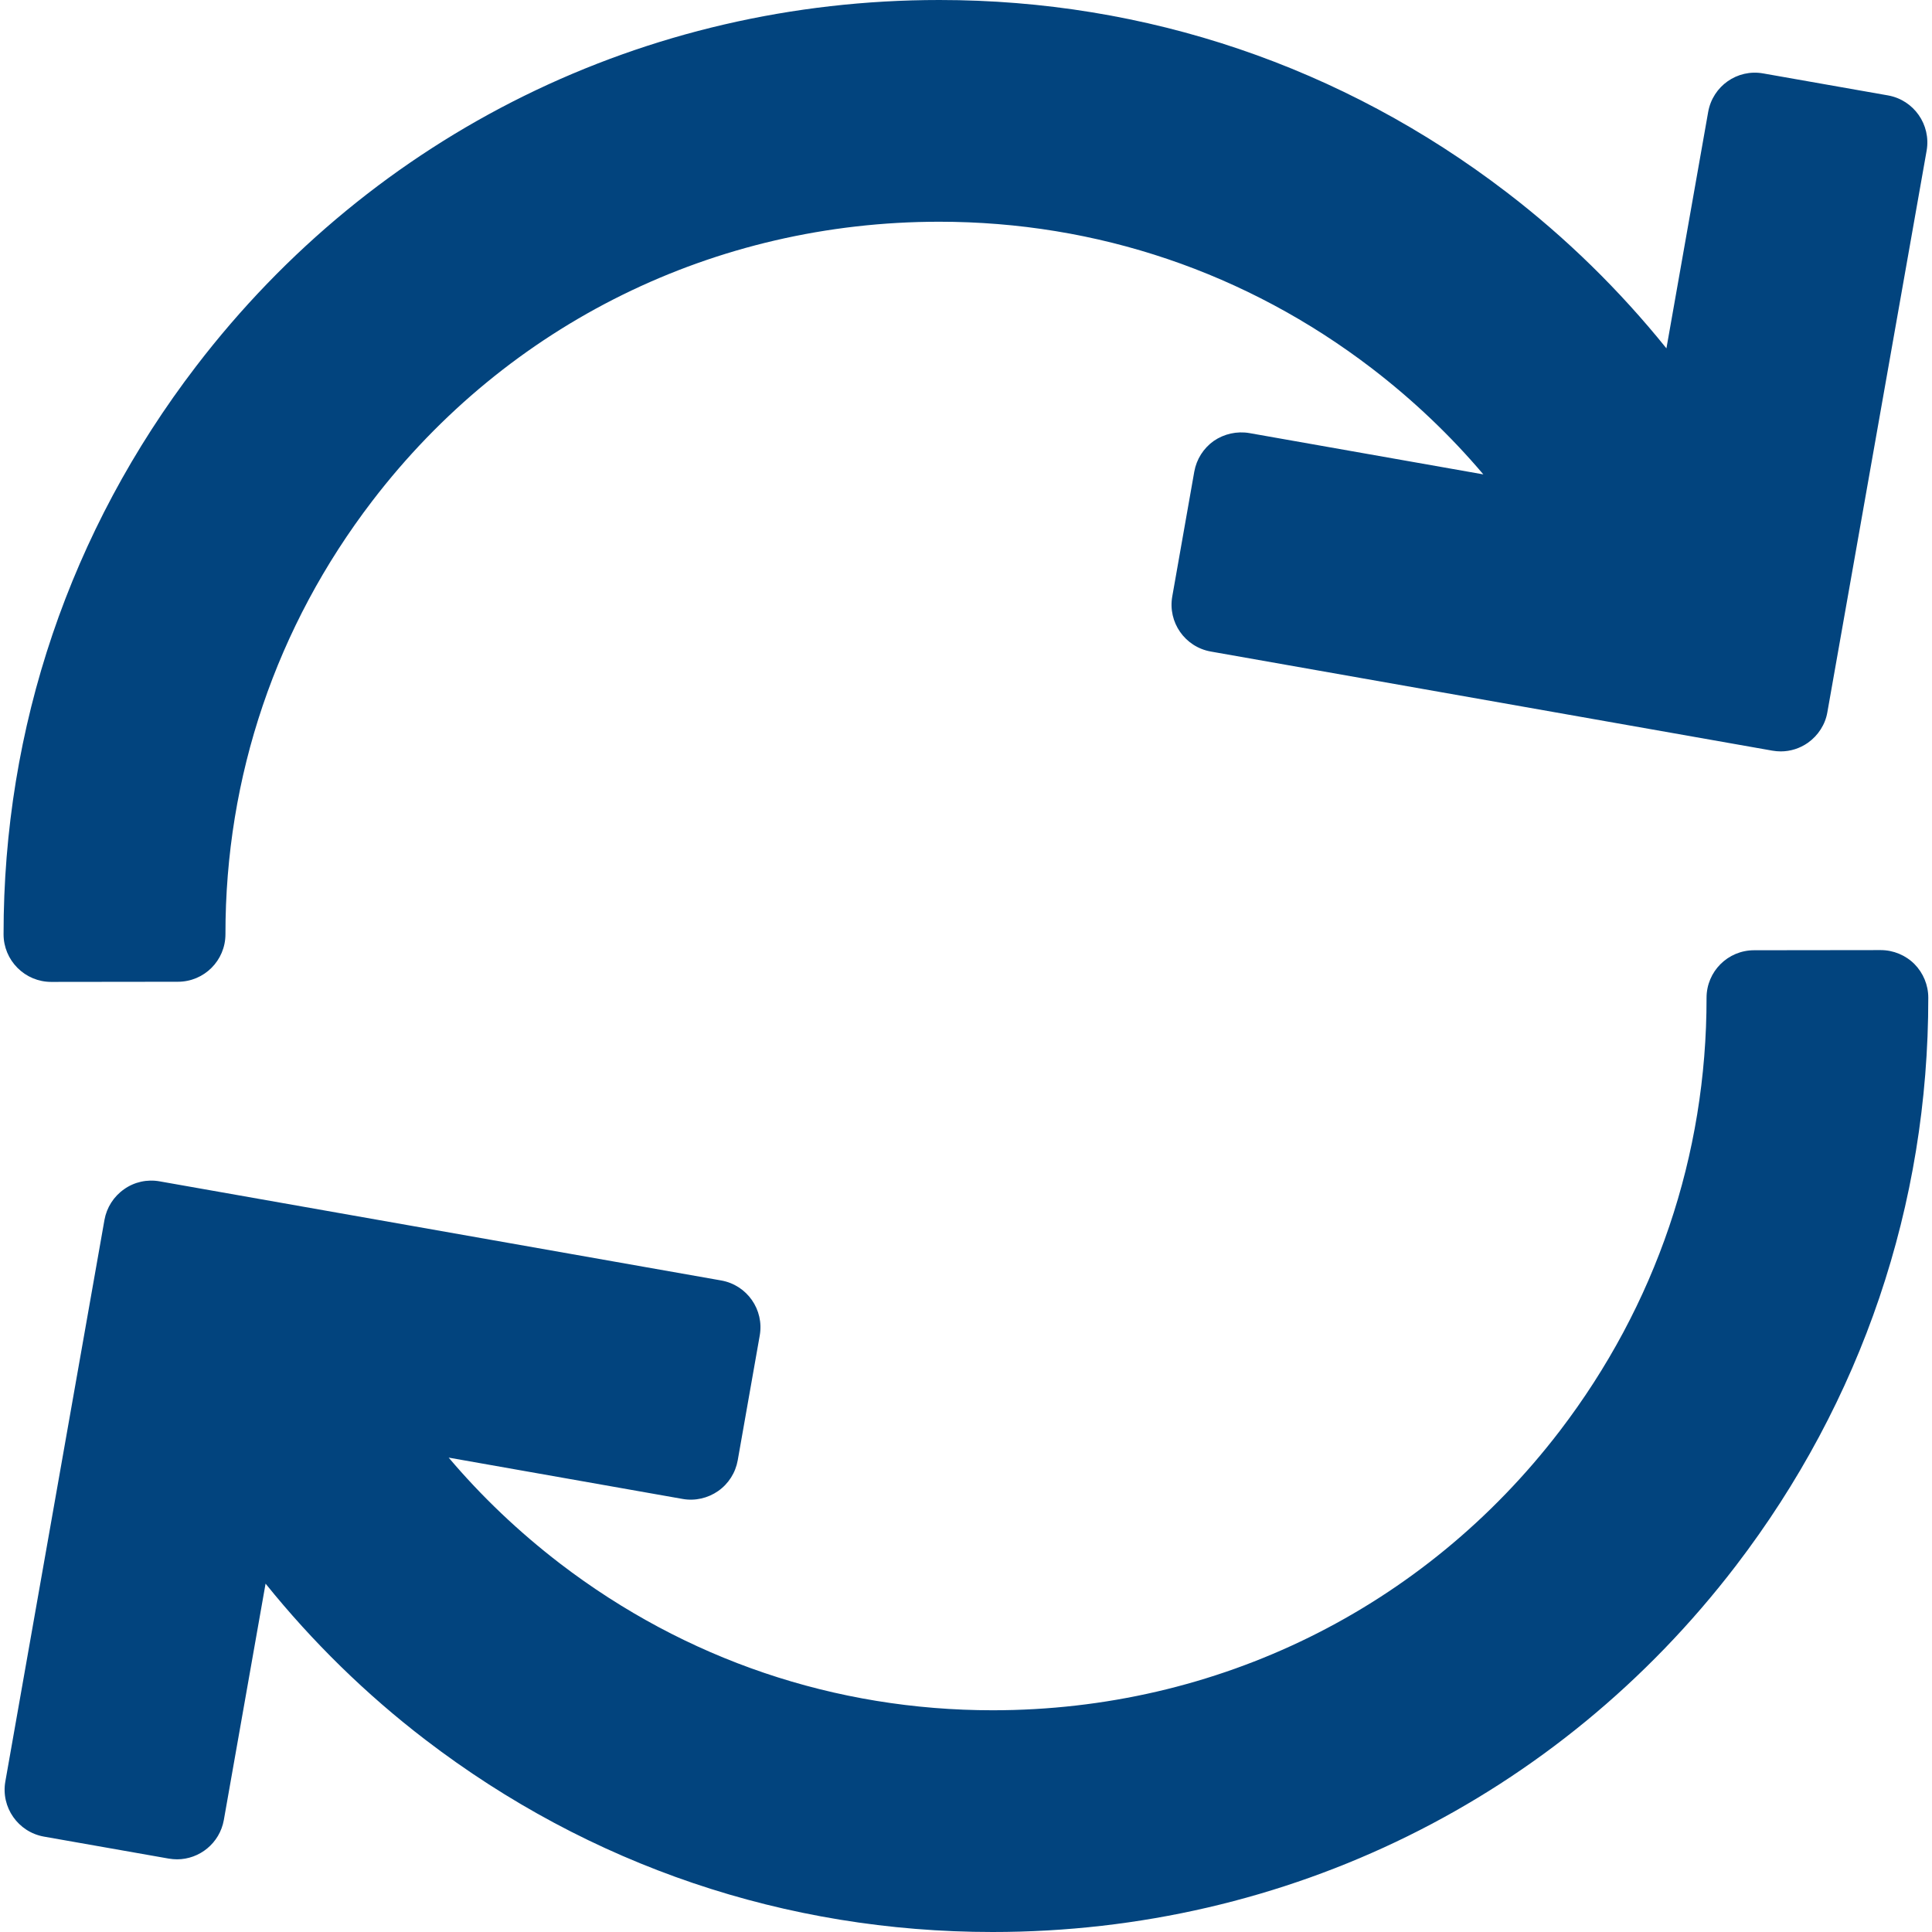 <svg width="13" height="13" viewBox="0 0 13 13" fill="none" xmlns="http://www.w3.org/2000/svg">
<path d="M0.344 6.607C0.344 6.607 0.344 6.607 0.344 6.607L1.197 6.606C1.374 6.606 1.517 6.463 1.517 6.286C1.516 5.225 1.858 4.216 2.505 3.371C3.419 2.177 4.81 1.492 6.32 1.492C7.381 1.492 8.387 1.833 9.23 2.478C9.509 2.692 9.76 2.931 9.981 3.192L8.406 2.914C8.323 2.9 8.237 2.919 8.167 2.967C8.098 3.016 8.051 3.09 8.036 3.174L7.888 4.013C7.857 4.187 7.973 4.353 8.147 4.384L11.926 5.051C11.944 5.054 11.963 5.056 11.982 5.056C12.047 5.056 12.111 5.036 12.165 4.998C12.234 4.949 12.282 4.875 12.296 4.792L12.964 1.013C12.994 0.839 12.878 0.673 12.704 0.642L11.864 0.494C11.69 0.463 11.525 0.579 11.494 0.753L11.213 2.344C10.898 1.953 10.537 1.599 10.137 1.293C9.032 0.447 7.712 0 6.321 0C4.341 0 2.519 0.898 1.32 2.464C0.471 3.572 0.023 4.894 0.024 6.287C0.024 6.372 0.058 6.453 0.118 6.513C0.178 6.573 0.259 6.607 0.344 6.607Z" fill="#02447E"/>
<path d="M12.882 6.487C12.822 6.427 12.74 6.393 12.655 6.393C12.655 6.393 12.655 6.393 12.655 6.393L11.803 6.394C11.626 6.394 11.483 6.537 11.483 6.714C11.484 7.775 11.142 8.783 10.495 9.629C9.581 10.823 8.19 11.508 6.68 11.508C5.619 11.508 4.613 11.167 3.77 10.522C3.491 10.308 3.24 10.069 3.019 9.808L4.593 10.086C4.677 10.101 4.763 10.081 4.832 10.033C4.902 9.984 4.949 9.91 4.964 9.826L5.112 8.987C5.143 8.813 5.027 8.647 4.853 8.616L1.074 7.949C0.99 7.934 0.904 7.953 0.835 8.002C0.765 8.051 0.718 8.125 0.703 8.208L0.036 11.987C0.005 12.161 0.122 12.327 0.295 12.358L1.135 12.506C1.154 12.509 1.173 12.511 1.191 12.511C1.343 12.511 1.478 12.402 1.506 12.247L1.787 10.656C2.102 11.047 2.463 11.401 2.863 11.707C3.968 12.553 5.287 13 6.679 13C8.658 13 10.481 12.102 11.68 10.536C12.528 9.428 12.976 8.106 12.975 6.713C12.975 6.628 12.941 6.547 12.882 6.487Z" fill="#02447E"/>
</svg>
